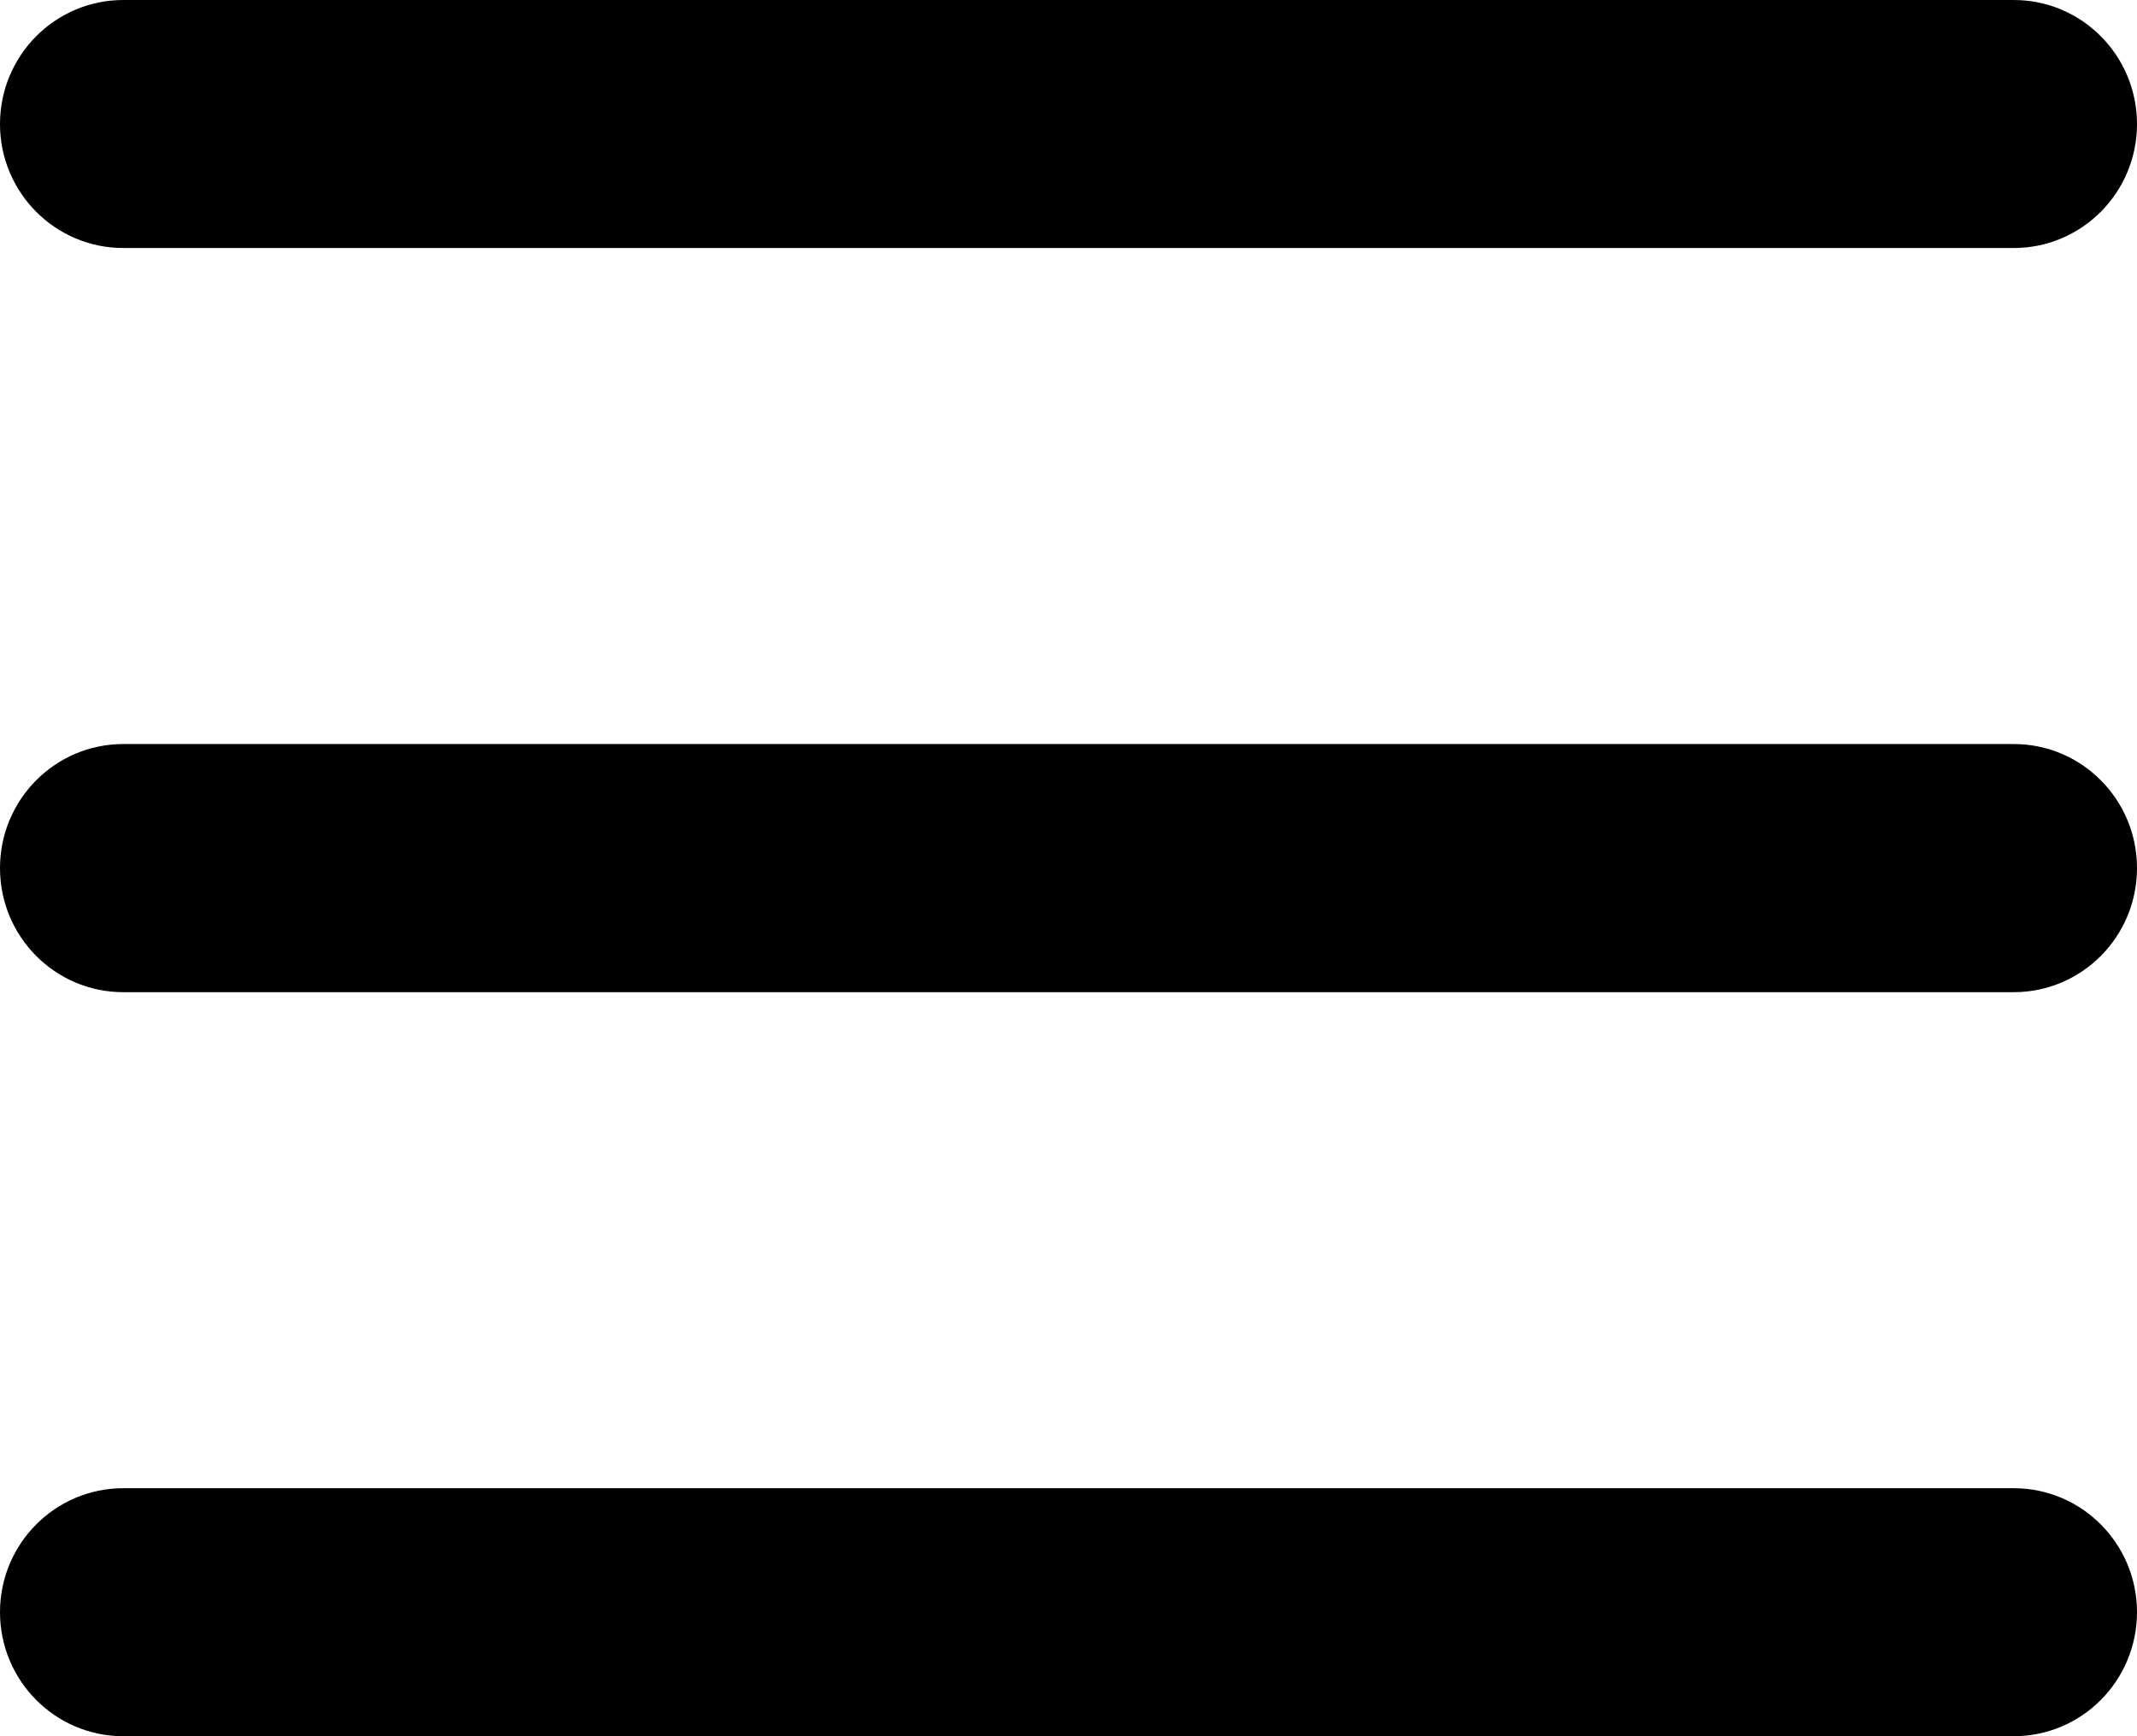 <svg width="16" height="13" viewBox="0 0 16 13" xmlns="http://www.w3.org/2000/svg"><path fill-rule="evenodd" className="details-svg-clr" d="M15.077 0H0.923C0.413 0 0 0.416 0 0.929C0 1.441 0.413 1.857 0.923 1.857H15.077C15.587 1.857 16 1.441 16 0.929C16 0.416 15.587 0 15.077 0Z"></path><path d="M15.077 5.571H0.923C0.413 5.571 0 5.987 0 6.5C0 7.013 0.413 7.429 0.923 7.429H15.077C15.587 7.429 16 7.013 16 6.5C16 5.987 15.587 5.571 15.077 5.571Z"></path><path d="M15.077 11.143H0.923C0.413 11.143 0 11.559 0 12.071C0 12.584 0.413 13 0.923 13H15.077C15.587 13 16 12.584 16 12.071C16 11.559 15.587 11.143 15.077 11.143Z"></path></svg>